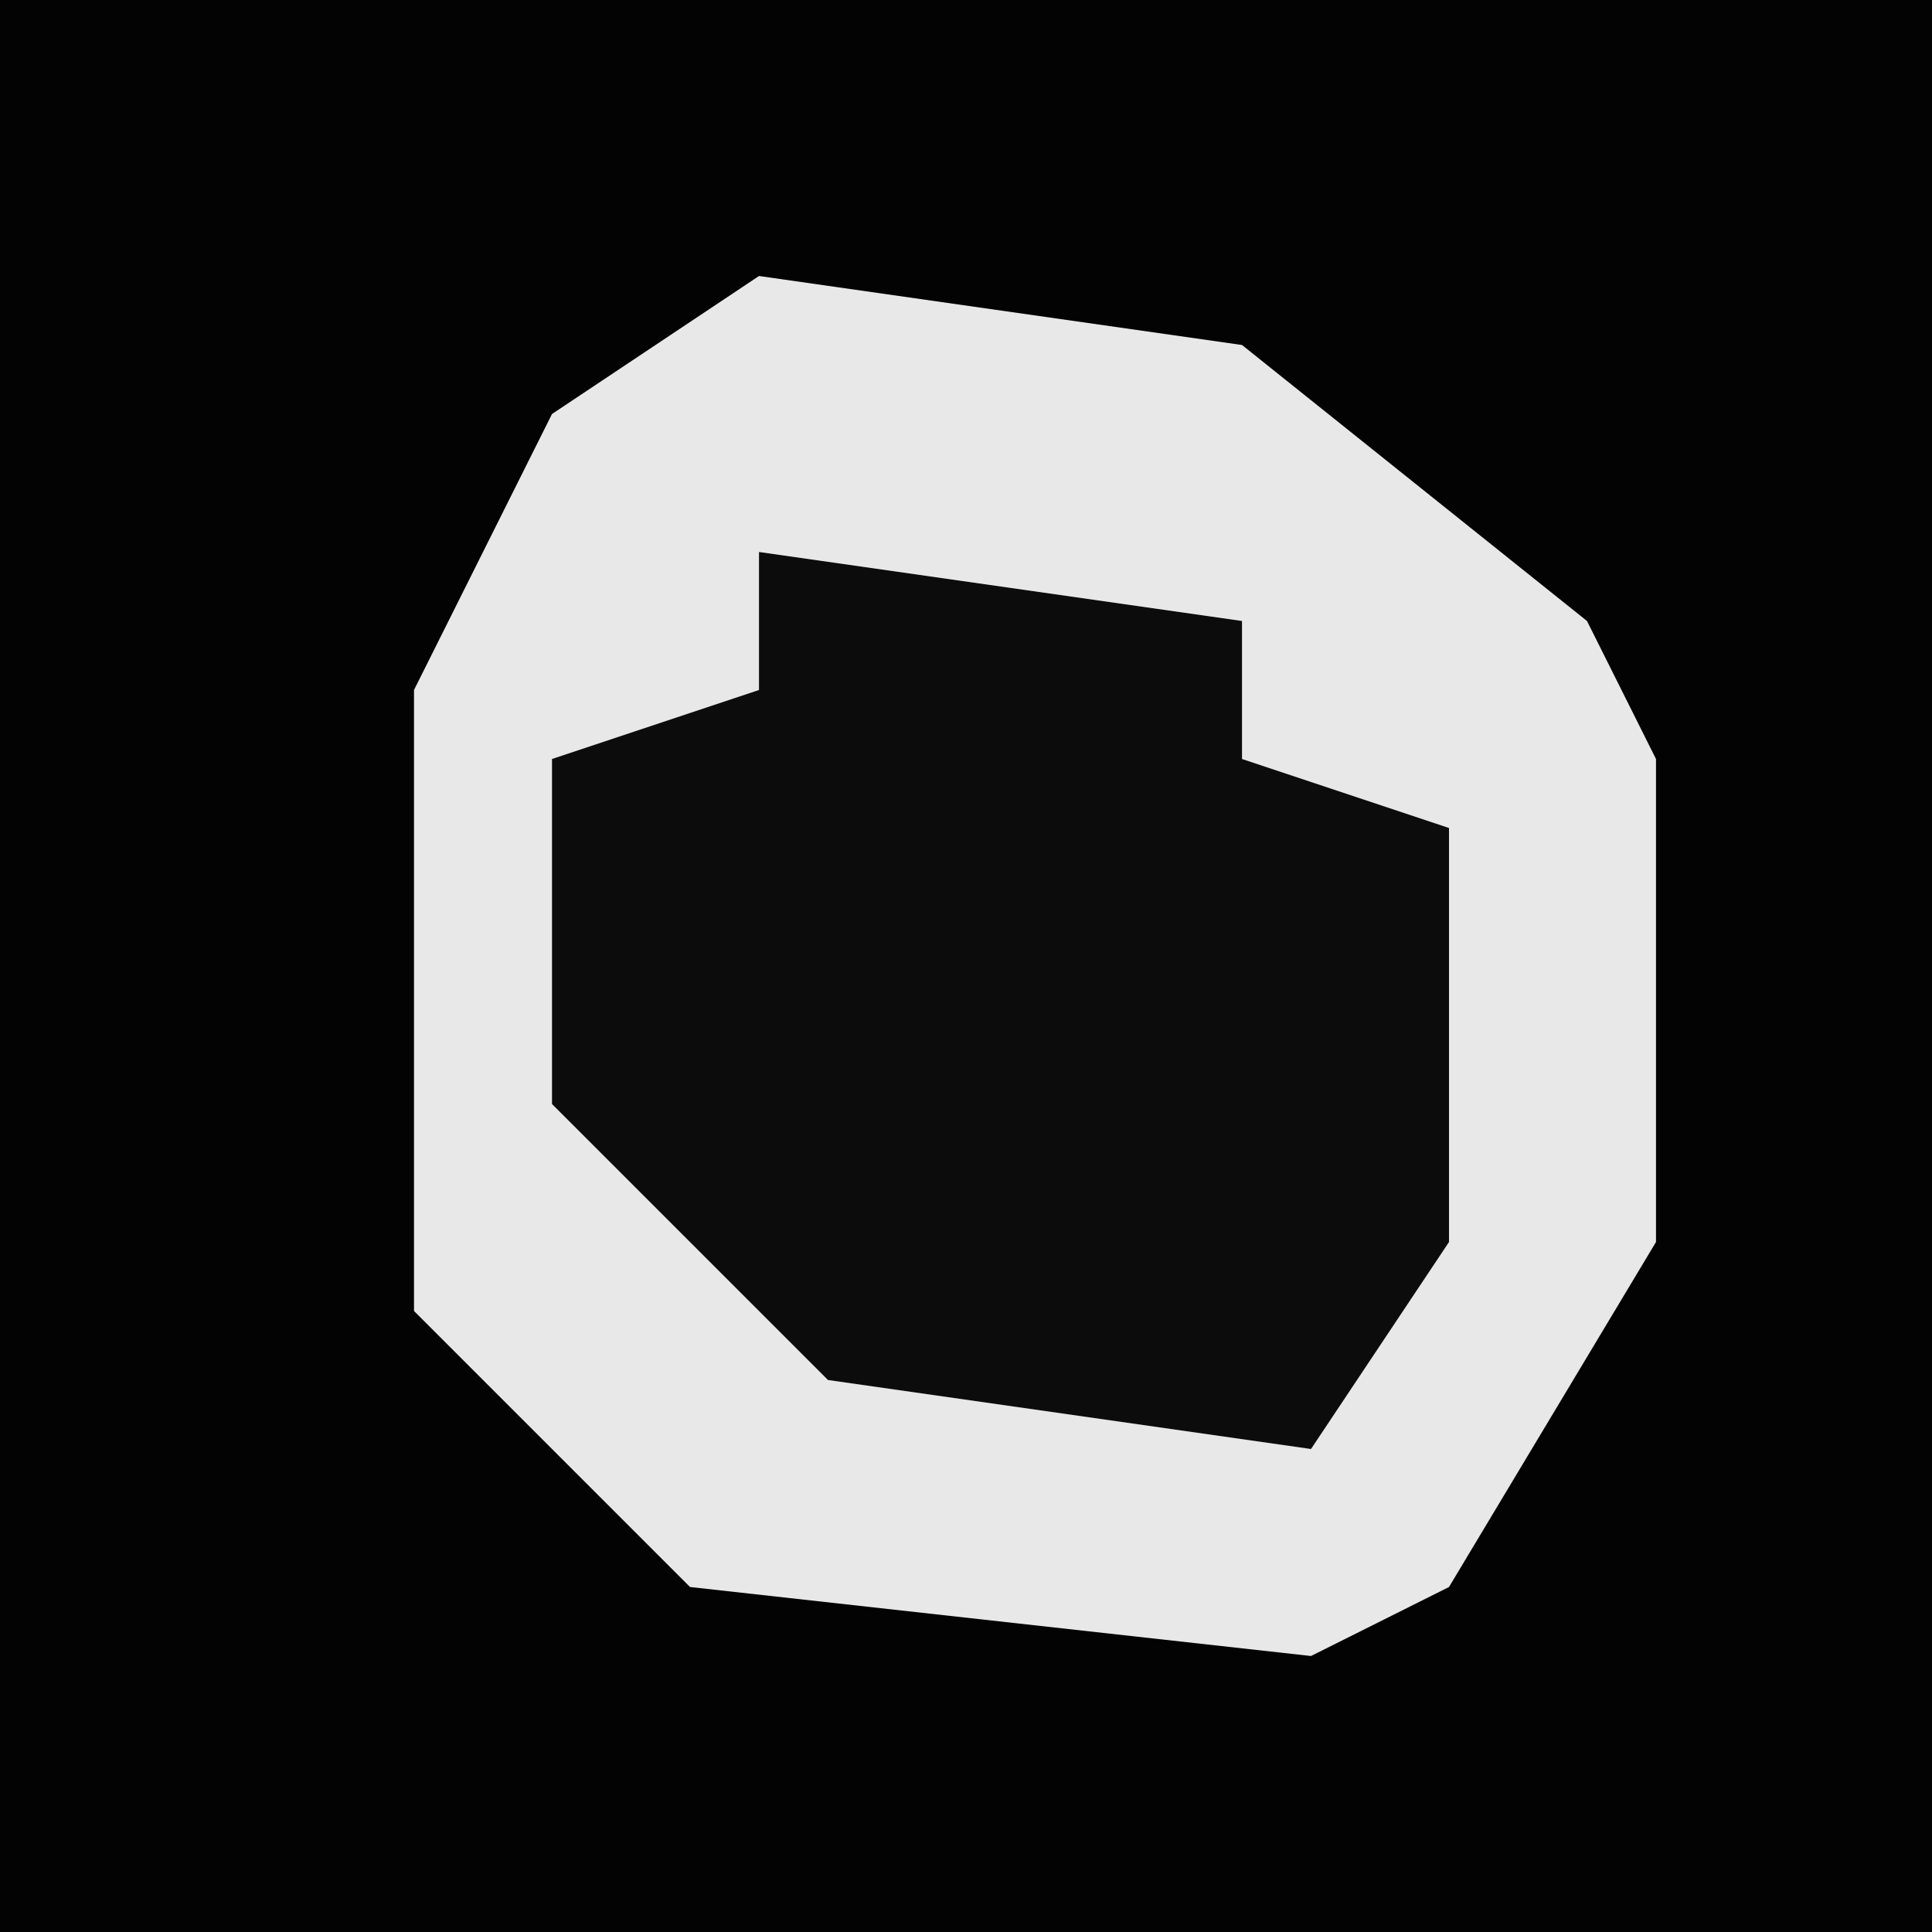 <?xml version="1.0" encoding="UTF-8"?>
<svg version="1.1" xmlns="http://www.w3.org/2000/svg" width="28" height="28">
<path d="M0,0 L28,0 L28,28 L0,28 Z " fill="#030303" transform="translate(0,0)"/>
<path d="M0,0 L7,1 L12,5 L13,7 L13,14 L10,19 L8,20 L-1,19 L-5,15 L-5,6 L-3,2 Z " fill="#E8E8E8" transform="translate(11,4)"/>
<path d="M0,0 L7,1 L7,3 L10,4 L10,10 L8,13 L1,12 L-3,8 L-3,3 L0,2 Z " fill="#0C0C0C" transform="translate(11,8)"/>
</svg>
